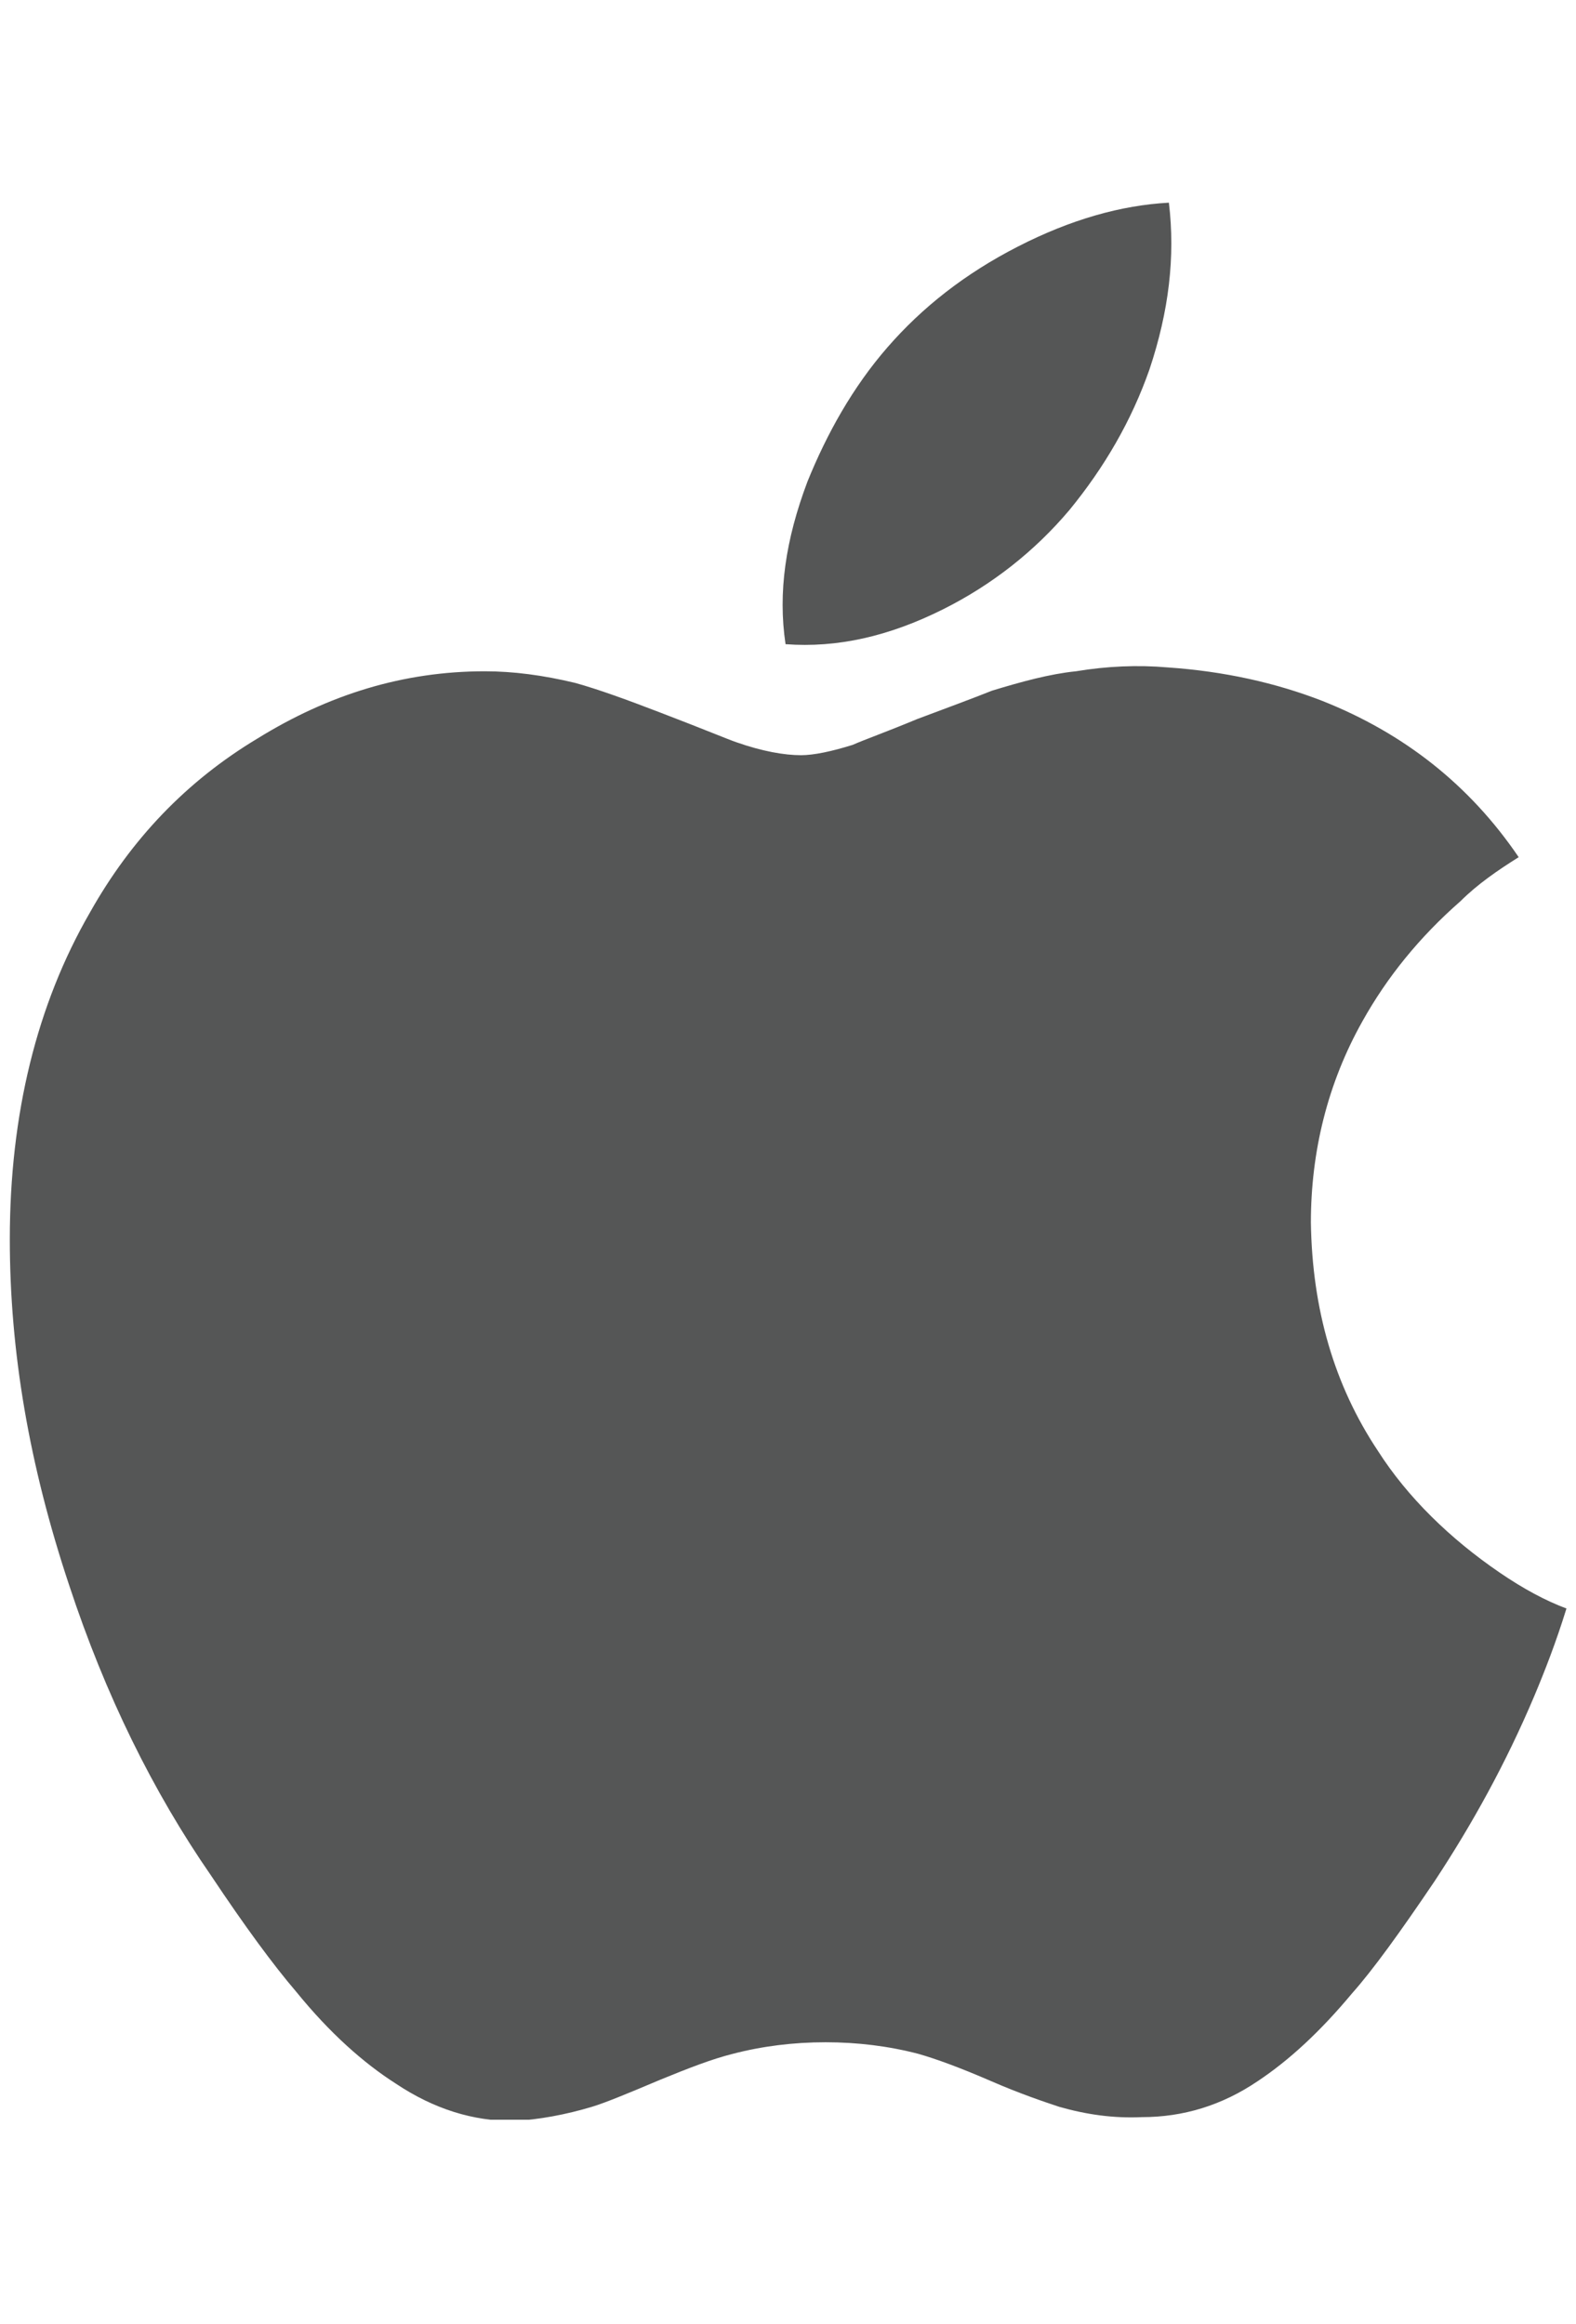 <?xml version="1.0" encoding="utf-8"?>
<!-- Generator: Adobe Illustrator 25.2.1, SVG Export Plug-In . SVG Version: 6.00 Build 0)  -->
<svg version="1.1" id="레이어_1" xmlns="http://www.w3.org/2000/svg" xmlns:xlink="http://www.w3.org/1999/xlink" x="0px"
	 y="0px" viewBox="0 0 12.21 18" style="enable-background:new 0 0 12.21 18;" xml:space="preserve">
<style type="text/css">
	.st0{fill:#555656;}
</style>
<symbol  id="apple" viewBox="-6.03 -7.43 12.07 14.85">
	<path class="st0" d="M-3.04,7.14c-0.25-0.16-0.51-0.39-0.77-0.71c-0.18-0.21-0.4-0.51-0.66-0.9c-0.45-0.65-0.82-1.4-1.1-2.25
		C-5.88,2.35-6.03,1.47-6.03,0.6c0-0.97,0.21-1.82,0.62-2.53c0.32-0.57,0.75-1.02,1.3-1.35C-3.56-3.62-2.98-3.8-2.35-3.8
		c0.22,0,0.45,0.03,0.7,0.09c0.18,0.05,0.4,0.13,0.66,0.23c0.34,0.13,0.53,0.21,0.59,0.23c0.2,0.07,0.37,0.1,0.5,0.1
		c0.1,0,0.24-0.03,0.4-0.08C0.59-3.27,0.76-3.33,1-3.43c0.24-0.09,0.43-0.16,0.58-0.22C1.81-3.72,2.03-3.78,2.23-3.8
		c0.24-0.04,0.48-0.05,0.71-0.03c0.44,0.03,0.84,0.12,1.2,0.26c0.63,0.25,1.14,0.65,1.52,1.21C5.5-2.26,5.34-2.15,5.21-2.02
		C4.89-1.74,4.64-1.43,4.45-1.09c-0.27,0.48-0.4,1.01-0.4,1.56c0.01,0.67,0.18,1.26,0.52,1.77C4.8,2.6,5.13,2.92,5.51,3.18
		C5.7,3.31,5.87,3.4,6.03,3.46C5.95,3.72,5.86,3.95,5.78,4.14C5.56,4.66,5.3,5.13,5.01,5.57C4.74,5.97,4.53,6.26,4.37,6.44
		c-0.25,0.3-0.49,0.52-0.73,0.68C3.36,7.31,3.06,7.4,2.74,7.4C2.52,7.41,2.31,7.38,2.1,7.32c-0.12-0.04-0.3-0.1-0.53-0.2
		c-0.23-0.1-0.42-0.17-0.56-0.21C0.78,6.85,0.54,6.82,0.29,6.82c-0.25,0-0.49,0.03-0.72,0.09c-0.16,0.04-0.34,0.11-0.56,0.2
		c-0.26,0.11-0.43,0.18-0.53,0.21c-0.2,0.06-0.41,0.1-0.61,0.11C-2.44,7.43-2.74,7.34-3.04,7.14z M1.2-4.28
		c-0.42,0.21-0.82,0.3-1.22,0.27c-0.06-0.4,0-0.81,0.17-1.26C0.3-5.64,0.5-6,0.77-6.31c0.27-0.31,0.6-0.57,1.01-0.78
		s0.8-0.32,1.17-0.34C3-7.01,2.95-6.59,2.8-6.14c-0.14,0.4-0.35,0.76-0.62,1.09C1.91-4.73,1.58-4.47,1.2-4.28z"/>
</symbol>
<use xlink:href="#apple"  width="12.07" height="14.85" x="-6.03" y="-7.43" transform="matrix(1 0 0 1 6.106 9)" style="overflow:visible;"/>
</svg>
